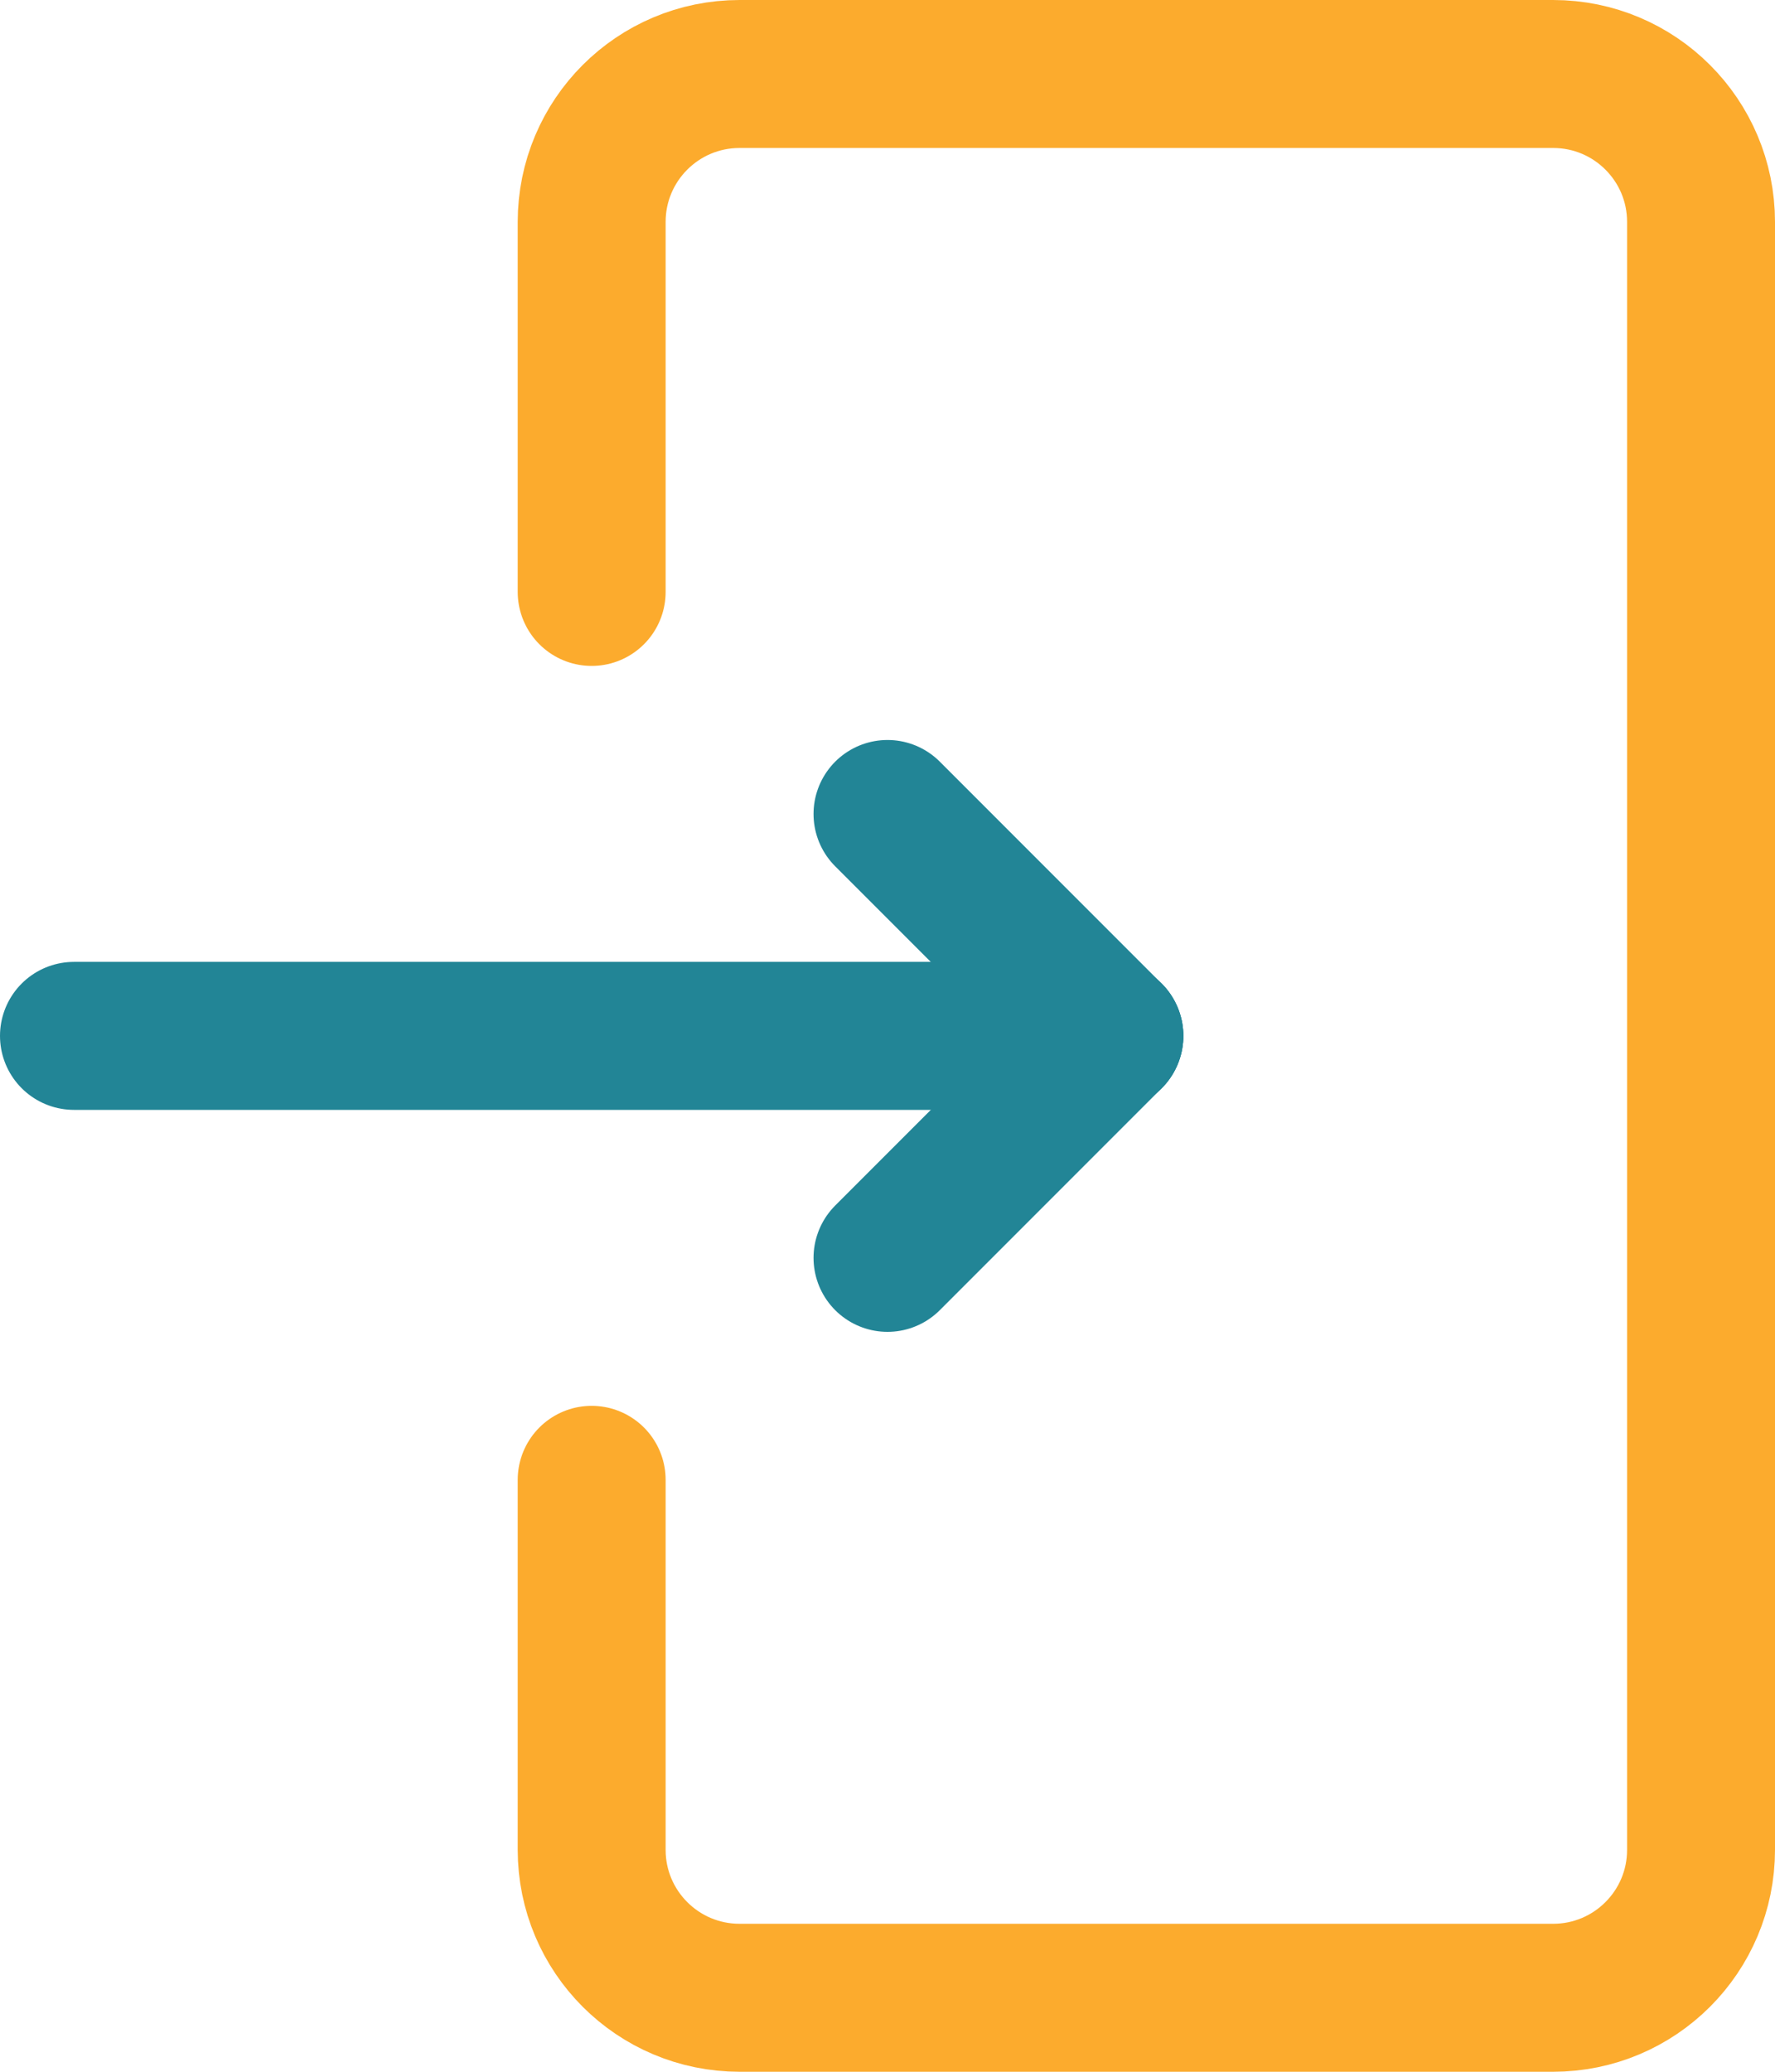 <svg width="24" height="28" viewBox="0 0 24 28" fill="none" xmlns="http://www.w3.org/2000/svg">
<path d="M15 14.001L12 11.001" stroke="#228596" stroke-width="2" stroke-linecap="round"/>
<path d="M12 17L15 14" stroke="#228596" stroke-width="2" stroke-linecap="round"/>
<line x1="1" y1="14" x2="15" y2="14" stroke="#228596" stroke-width="2" stroke-linecap="round"/>
<path d="M8 8V3C8 1.895 8.895 1 10 1H21C22.105 1 23 1.895 23 3V25C23 26.105 22.105 27 21 27H10C8.895 27 8 26.105 8 25V20" stroke="#FCAB2D" stroke-width="2" stroke-linecap="round"/>
</svg>
